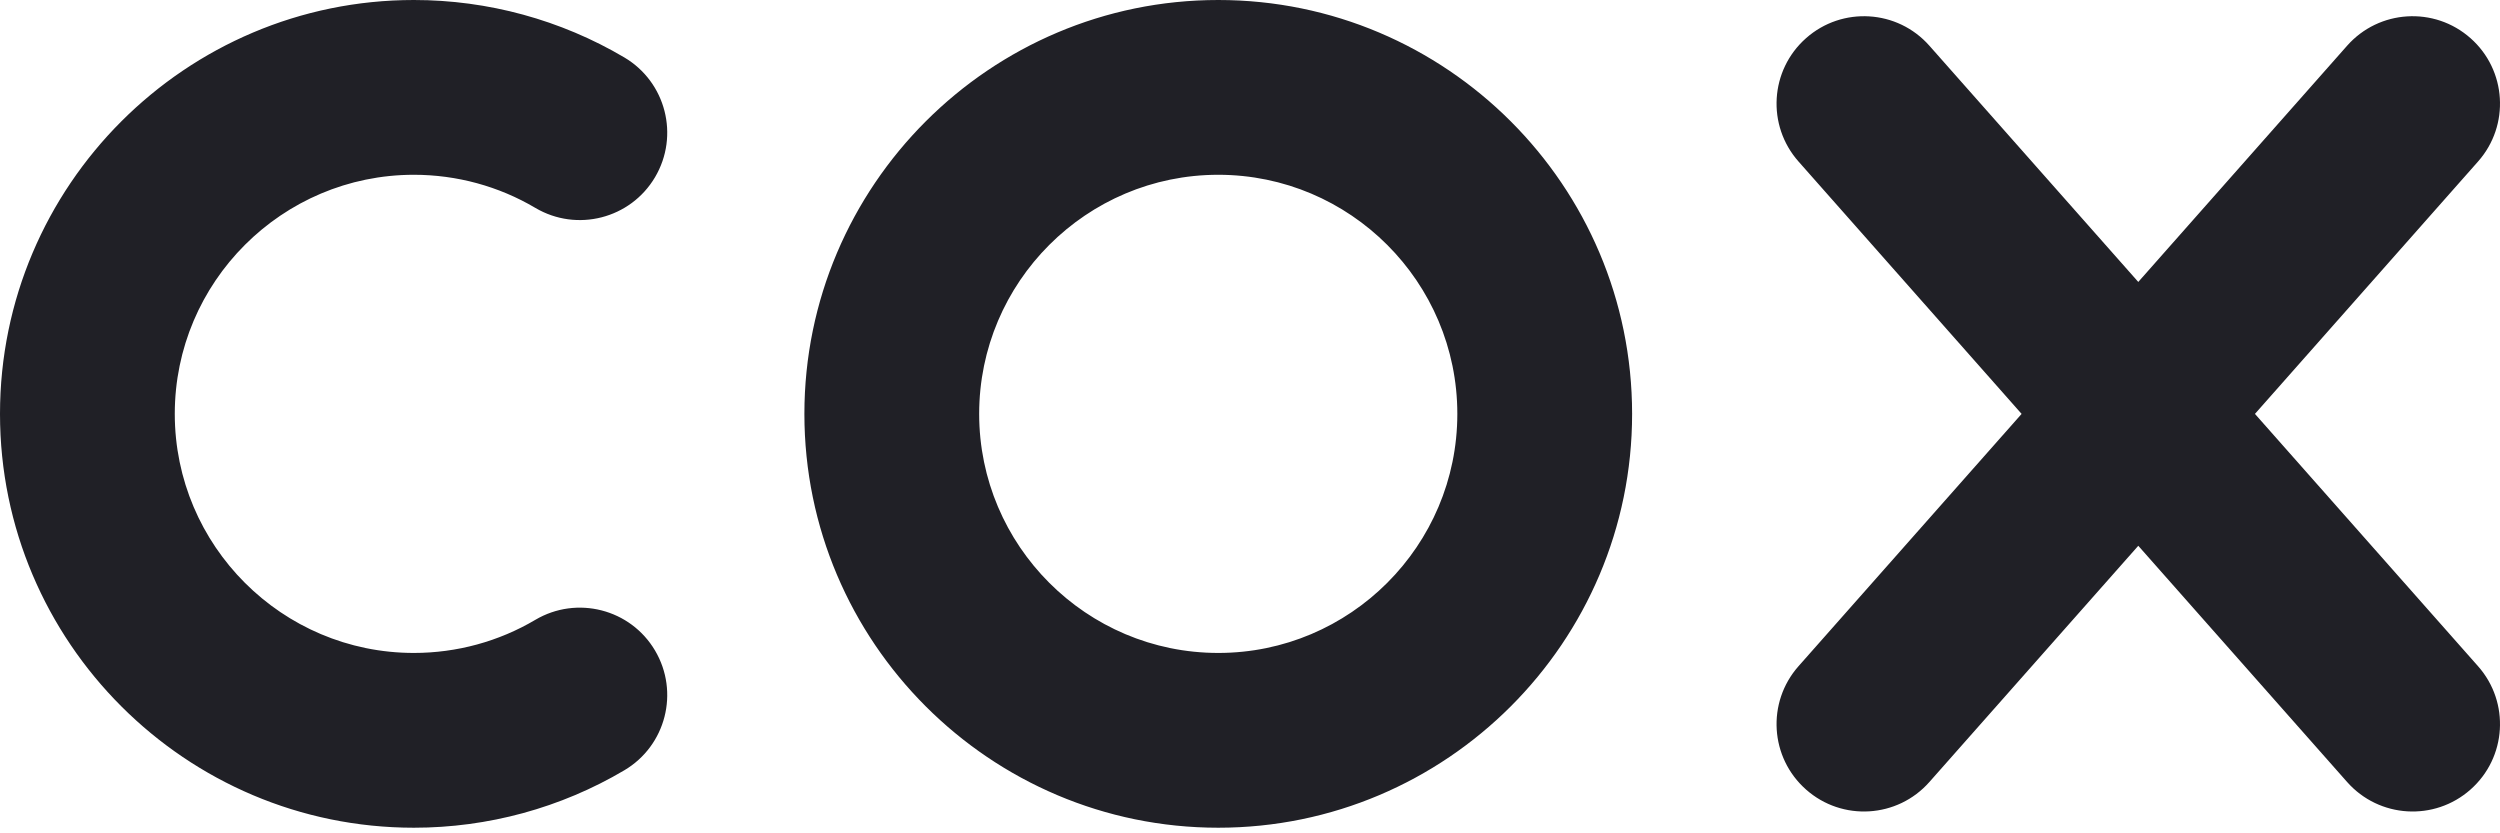 <?xml version="1.0" encoding="UTF-8"?>
<svg width="45px" height="15px" viewBox="0 0 45 15" version="1.1" xmlns="http://www.w3.org/2000/svg" xmlns:xlink="http://www.w3.org/1999/xlink">
    <!-- Generator: Sketch 56.1 (81669) - https://sketch.com -->
    <title>icon cox</title>
    <desc>Created with Sketch.</desc>
    <g id="Desktop" stroke="none" stroke-width="1" fill="none" fill-rule="evenodd">
        <g id="1440-/-partners-advertise-with-us" transform="translate(-748, -3320)" fill="#202026">
            <g id="advertise-anywhere" transform="translate(354, 2826)">
                <g id="supported-devices" transform="translate(115, 426)">
                    <path d="M323.605,70.907 L319.589,75.45 L323.605,79.992 C324.181,80.643 324.12,81.637 323.469,82.212 C322.818,82.788 321.824,82.727 321.248,82.076 L317.489,77.824 L313.729,82.076 C313.154,82.727 312.16,82.788 311.509,82.212 C310.858,81.637 310.797,80.643 311.373,79.992 L315.389,75.45 L311.373,70.907 C310.797,70.256 310.858,69.262 311.509,68.687 C312.16,68.111 313.154,68.172 313.729,68.823 L317.489,73.075 L321.248,68.823 C321.824,68.172 322.818,68.111 323.469,68.687 C324.12,69.262 324.181,70.256 323.605,70.907 Z M300.929,71.146 C298.556,71.146 296.625,73.077 296.625,75.45 C296.625,77.822 298.556,79.753 300.929,79.753 C303.302,79.753 305.232,77.822 305.232,75.45 C305.232,73.077 303.302,71.146 300.929,71.146 Z M293.479,75.45 C293.479,71.342 296.821,68 300.929,68 C305.037,68 308.378,71.342 308.378,75.45 C308.378,79.557 305.037,82.899 300.929,82.899 C296.821,82.899 293.479,79.557 293.479,75.45 Z M279,75.45 C279,71.342 282.342,68 286.45,68 C287.784,68 289.094,68.358 290.238,69.034 C290.986,69.477 291.233,70.441 290.791,71.189 C290.349,71.937 289.384,72.184 288.636,71.742 C287.977,71.352 287.221,71.146 286.45,71.146 C284.077,71.146 282.146,73.077 282.146,75.45 C282.146,77.822 284.077,79.753 286.45,79.753 C287.221,79.753 287.977,79.547 288.636,79.157 C289.384,78.715 290.349,78.962 290.791,79.71 C291.233,80.458 290.986,81.423 290.238,81.865 C289.094,82.542 287.784,82.899 286.45,82.899 C282.342,82.899 279,79.557 279,75.45 Z" id="icon-cox"></path>
                </g>
            </g>
        </g>
    </g>
</svg>